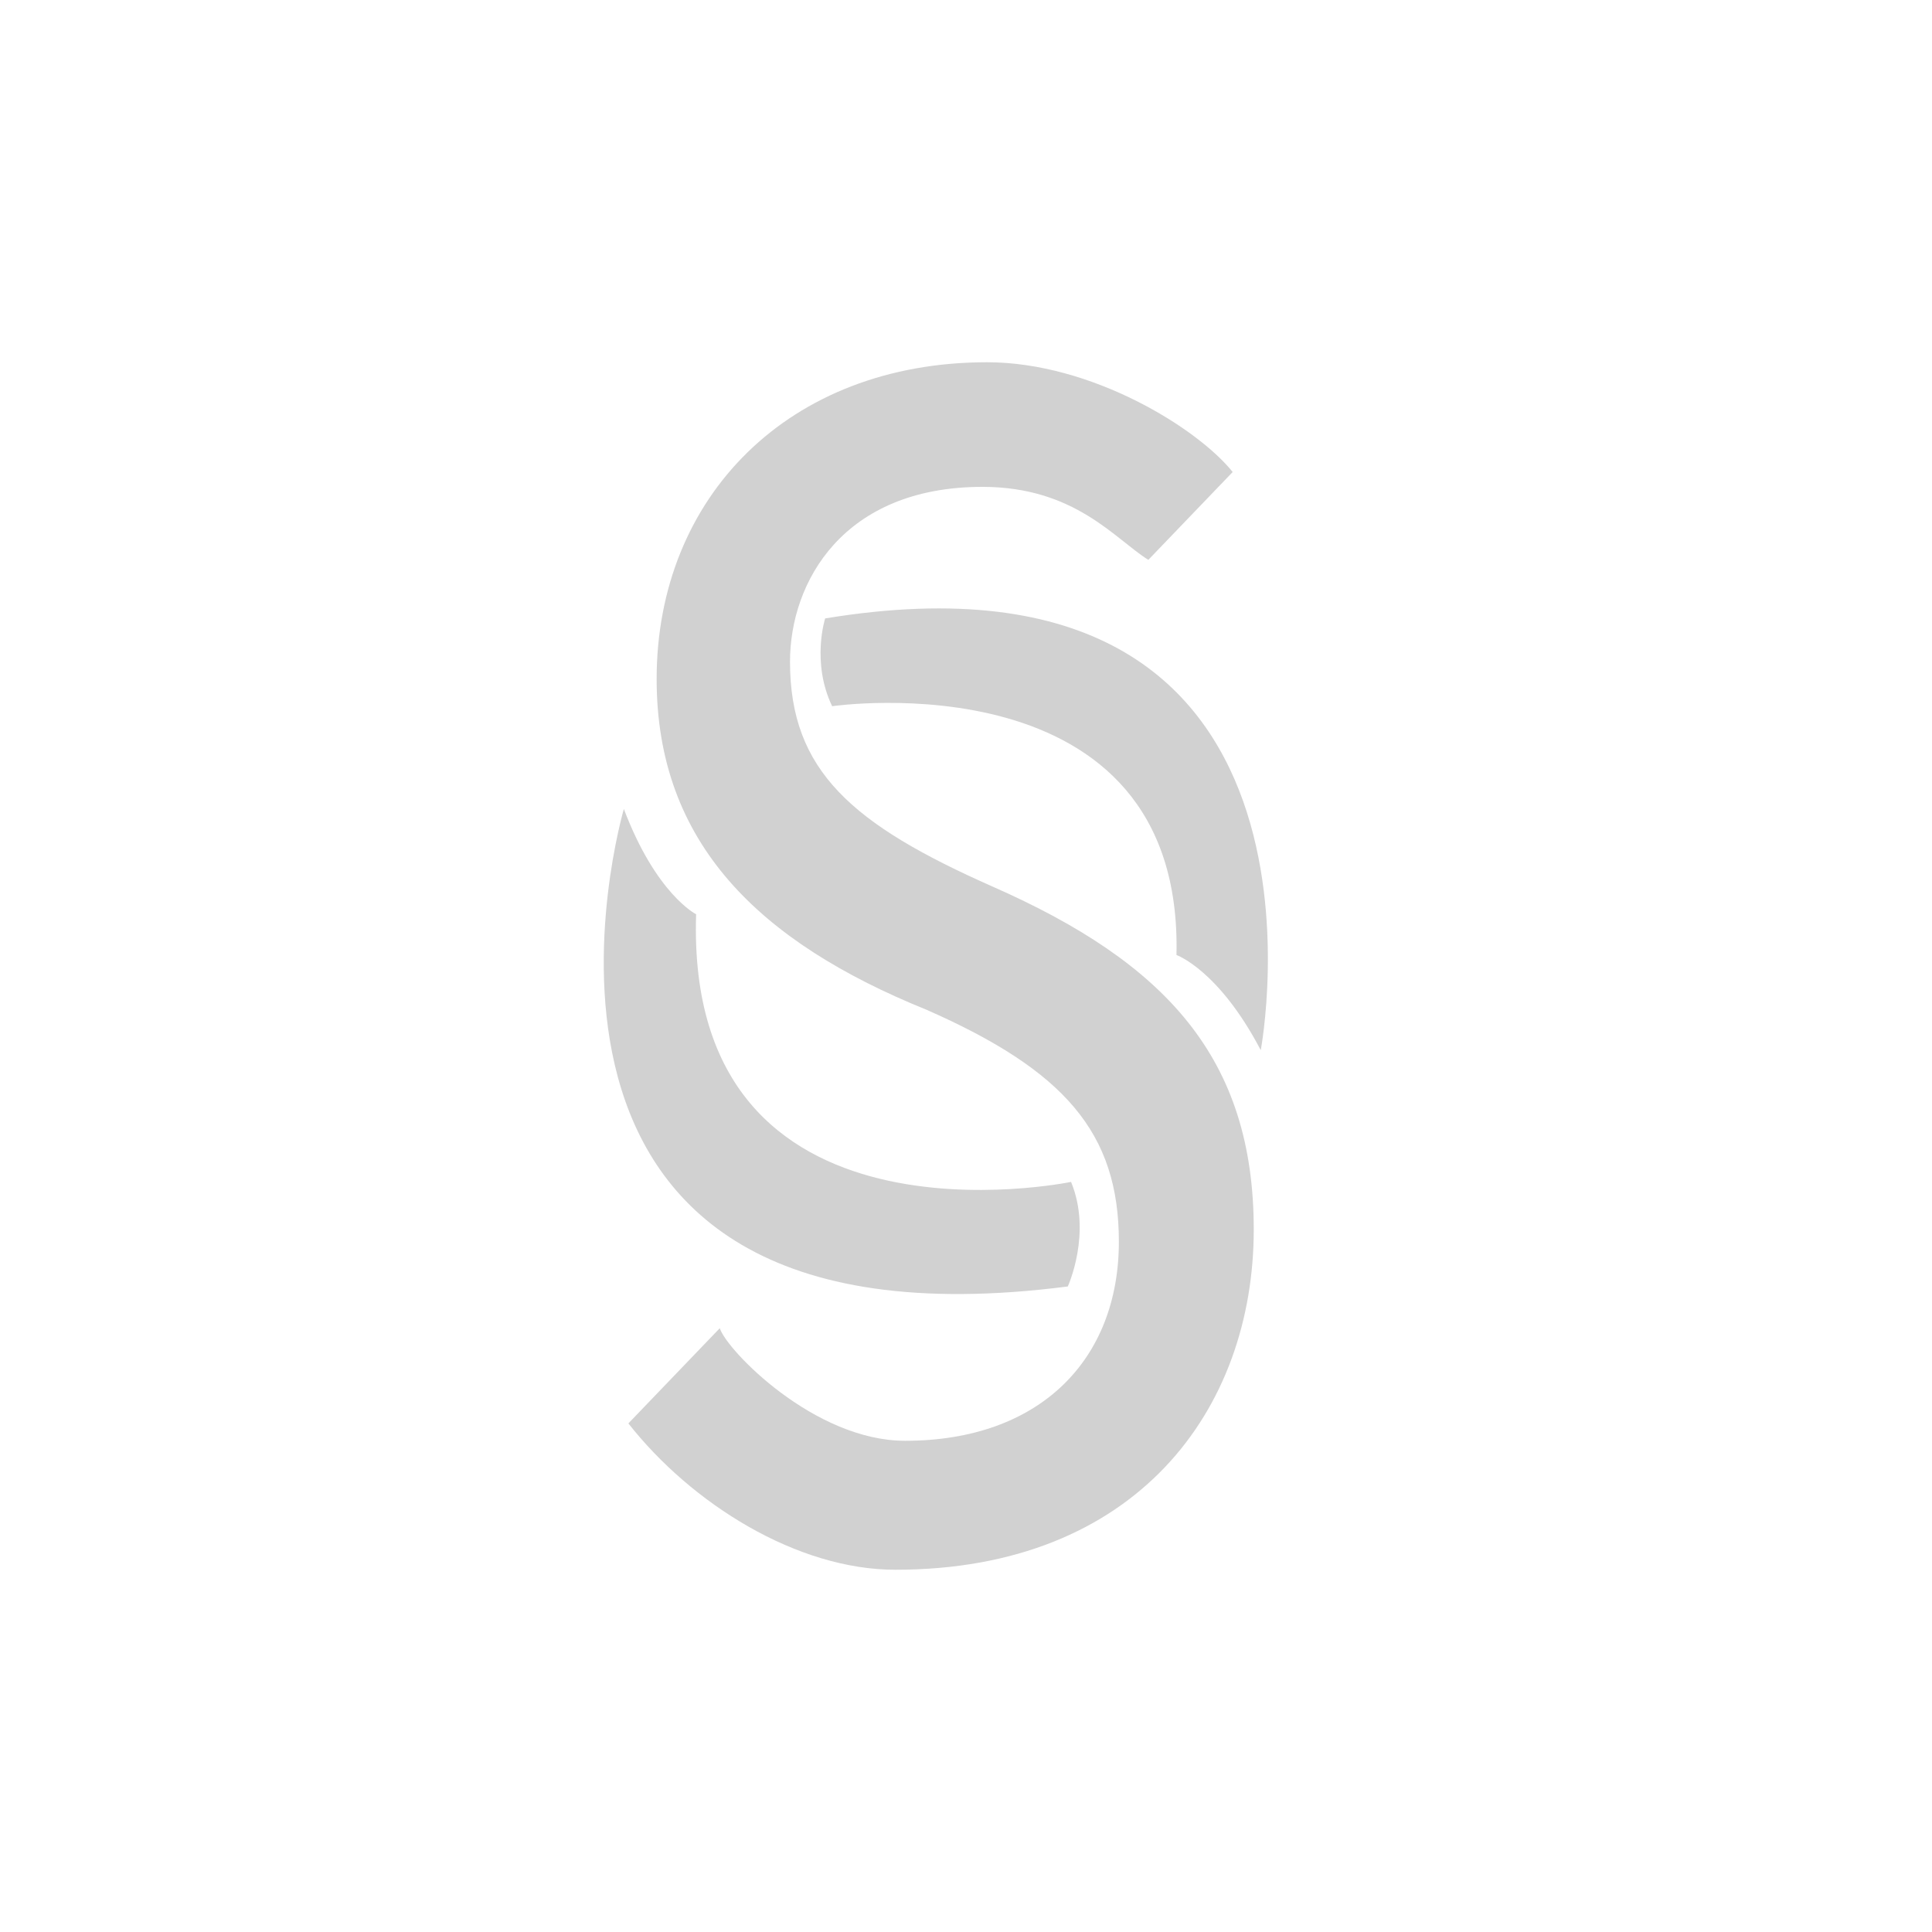 <?xml version="1.0" encoding="utf-8"?>
<svg fill="#d1d1d1" width="32" height="32" viewBox="0 0 32 32" xmlns="http://www.w3.org/2000/svg">
  <path fill-rule="evenodd" d="M 11.921 22 L 10.408 23.576 C 11.456 24.909 13.2 26 14.831 26 C 18.821 26 20.766 23.348 20.766 20.365 C 20.766 17.527 19.31 15.95 16.448 14.688 C 14.114 13.656 13.085 12.768 13.085 10.96 C 13.085 9.641 13.965 8.064 16.273 8.064 C 17.805 8.064 18.468 8.929 19.02 9.273 L 20.417 7.818 C 19.835 7.091 18.08 6 16.348 6 C 13.06 6 10.876 8.236 10.876 11.247 C 10.876 13.971 12.583 15.606 15.344 16.724 C 17.628 17.728 18.532 18.76 18.532 20.566 C 18.532 22.516 17.227 23.864 14.992 23.864 C 13.486 23.864 12.038 22.364 11.922 22 L 11.921 22 Z M 13.783 11.697 C 13.783 11.697 19.602 10.848 19.486 15.818 C 19.486 15.818 20.184 16.061 20.882 17.394 C 20.882 17.394 22.512 8.788 13.667 10.243 C 13.667 10.243 13.434 10.97 13.783 11.697 Z M 17.74 19.576 C 17.74 19.576 11.341 20.909 11.53 15.143 C 11.53 15.143 10.867 14.812 10.333 13.399 C 10.335 13.399 7.615 22.606 17.686 21.308 C 17.686 21.308 18.091 20.425 17.74 19.576 Z"/>
</svg>
